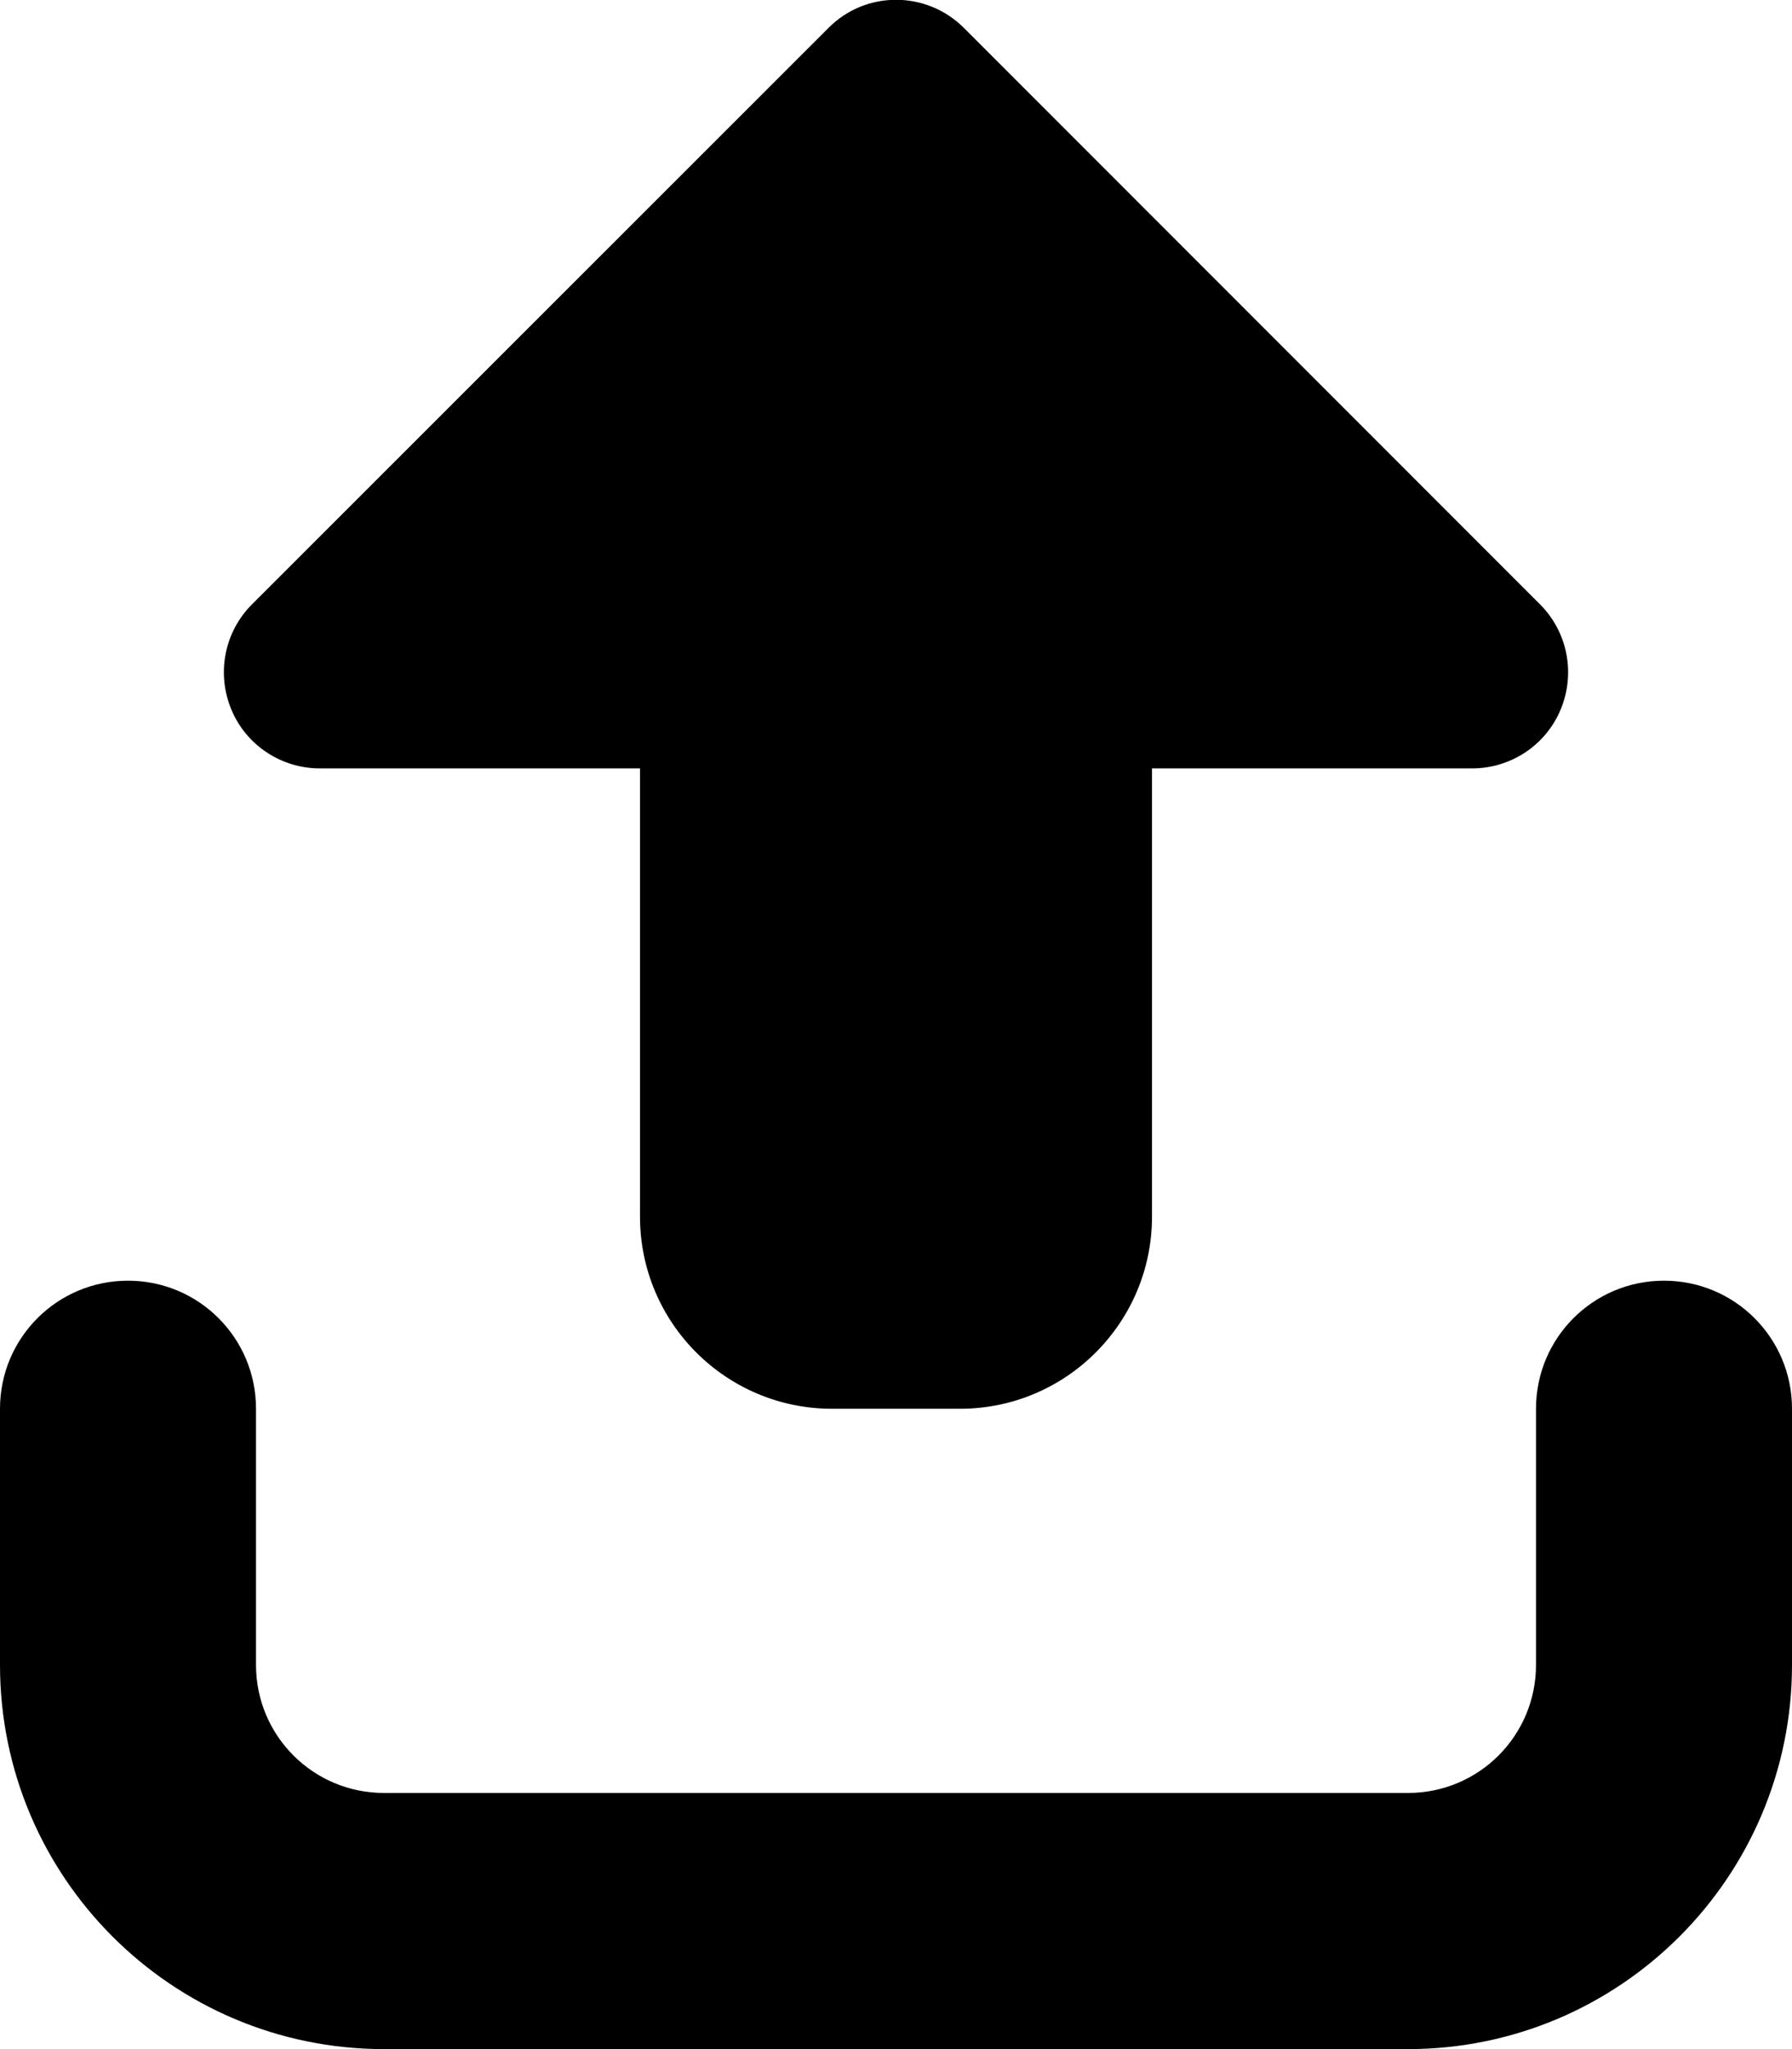 <svg xmlns="http://www.w3.org/2000/svg" viewBox="0 0 448 512"><!--! Font Awesome Pro 7.1.0 by @fontawesome - https://fontawesome.com License - https://fontawesome.com/license (Commercial License) Copyright 2025 Fonticons, Inc. --><path fill="currentColor" d="M241 7c-9.4-9.4-24.6-9.4-33.9 0L63 151c-6.9 6.9-8.9 17.2-5.2 26.2S70.3 192 80 192l80 0 0 112c0 26.5 21.5 48 48 48l32 0c26.5 0 48-21.5 48-48l0-112 80 0c9.7 0 18.5-5.8 22.2-14.8s1.7-19.3-5.2-26.2L241 7zM64 352c0-17.7-14.3-32-32-32S0 334.3 0 352l0 64c0 53 43 96 96 96l256 0c53 0 96-43 96-96l0-64c0-17.7-14.3-32-32-32s-32 14.3-32 32l0 64c0 17.7-14.3 32-32 32L96 448c-17.7 0-32-14.3-32-32l0-64z"/></svg>